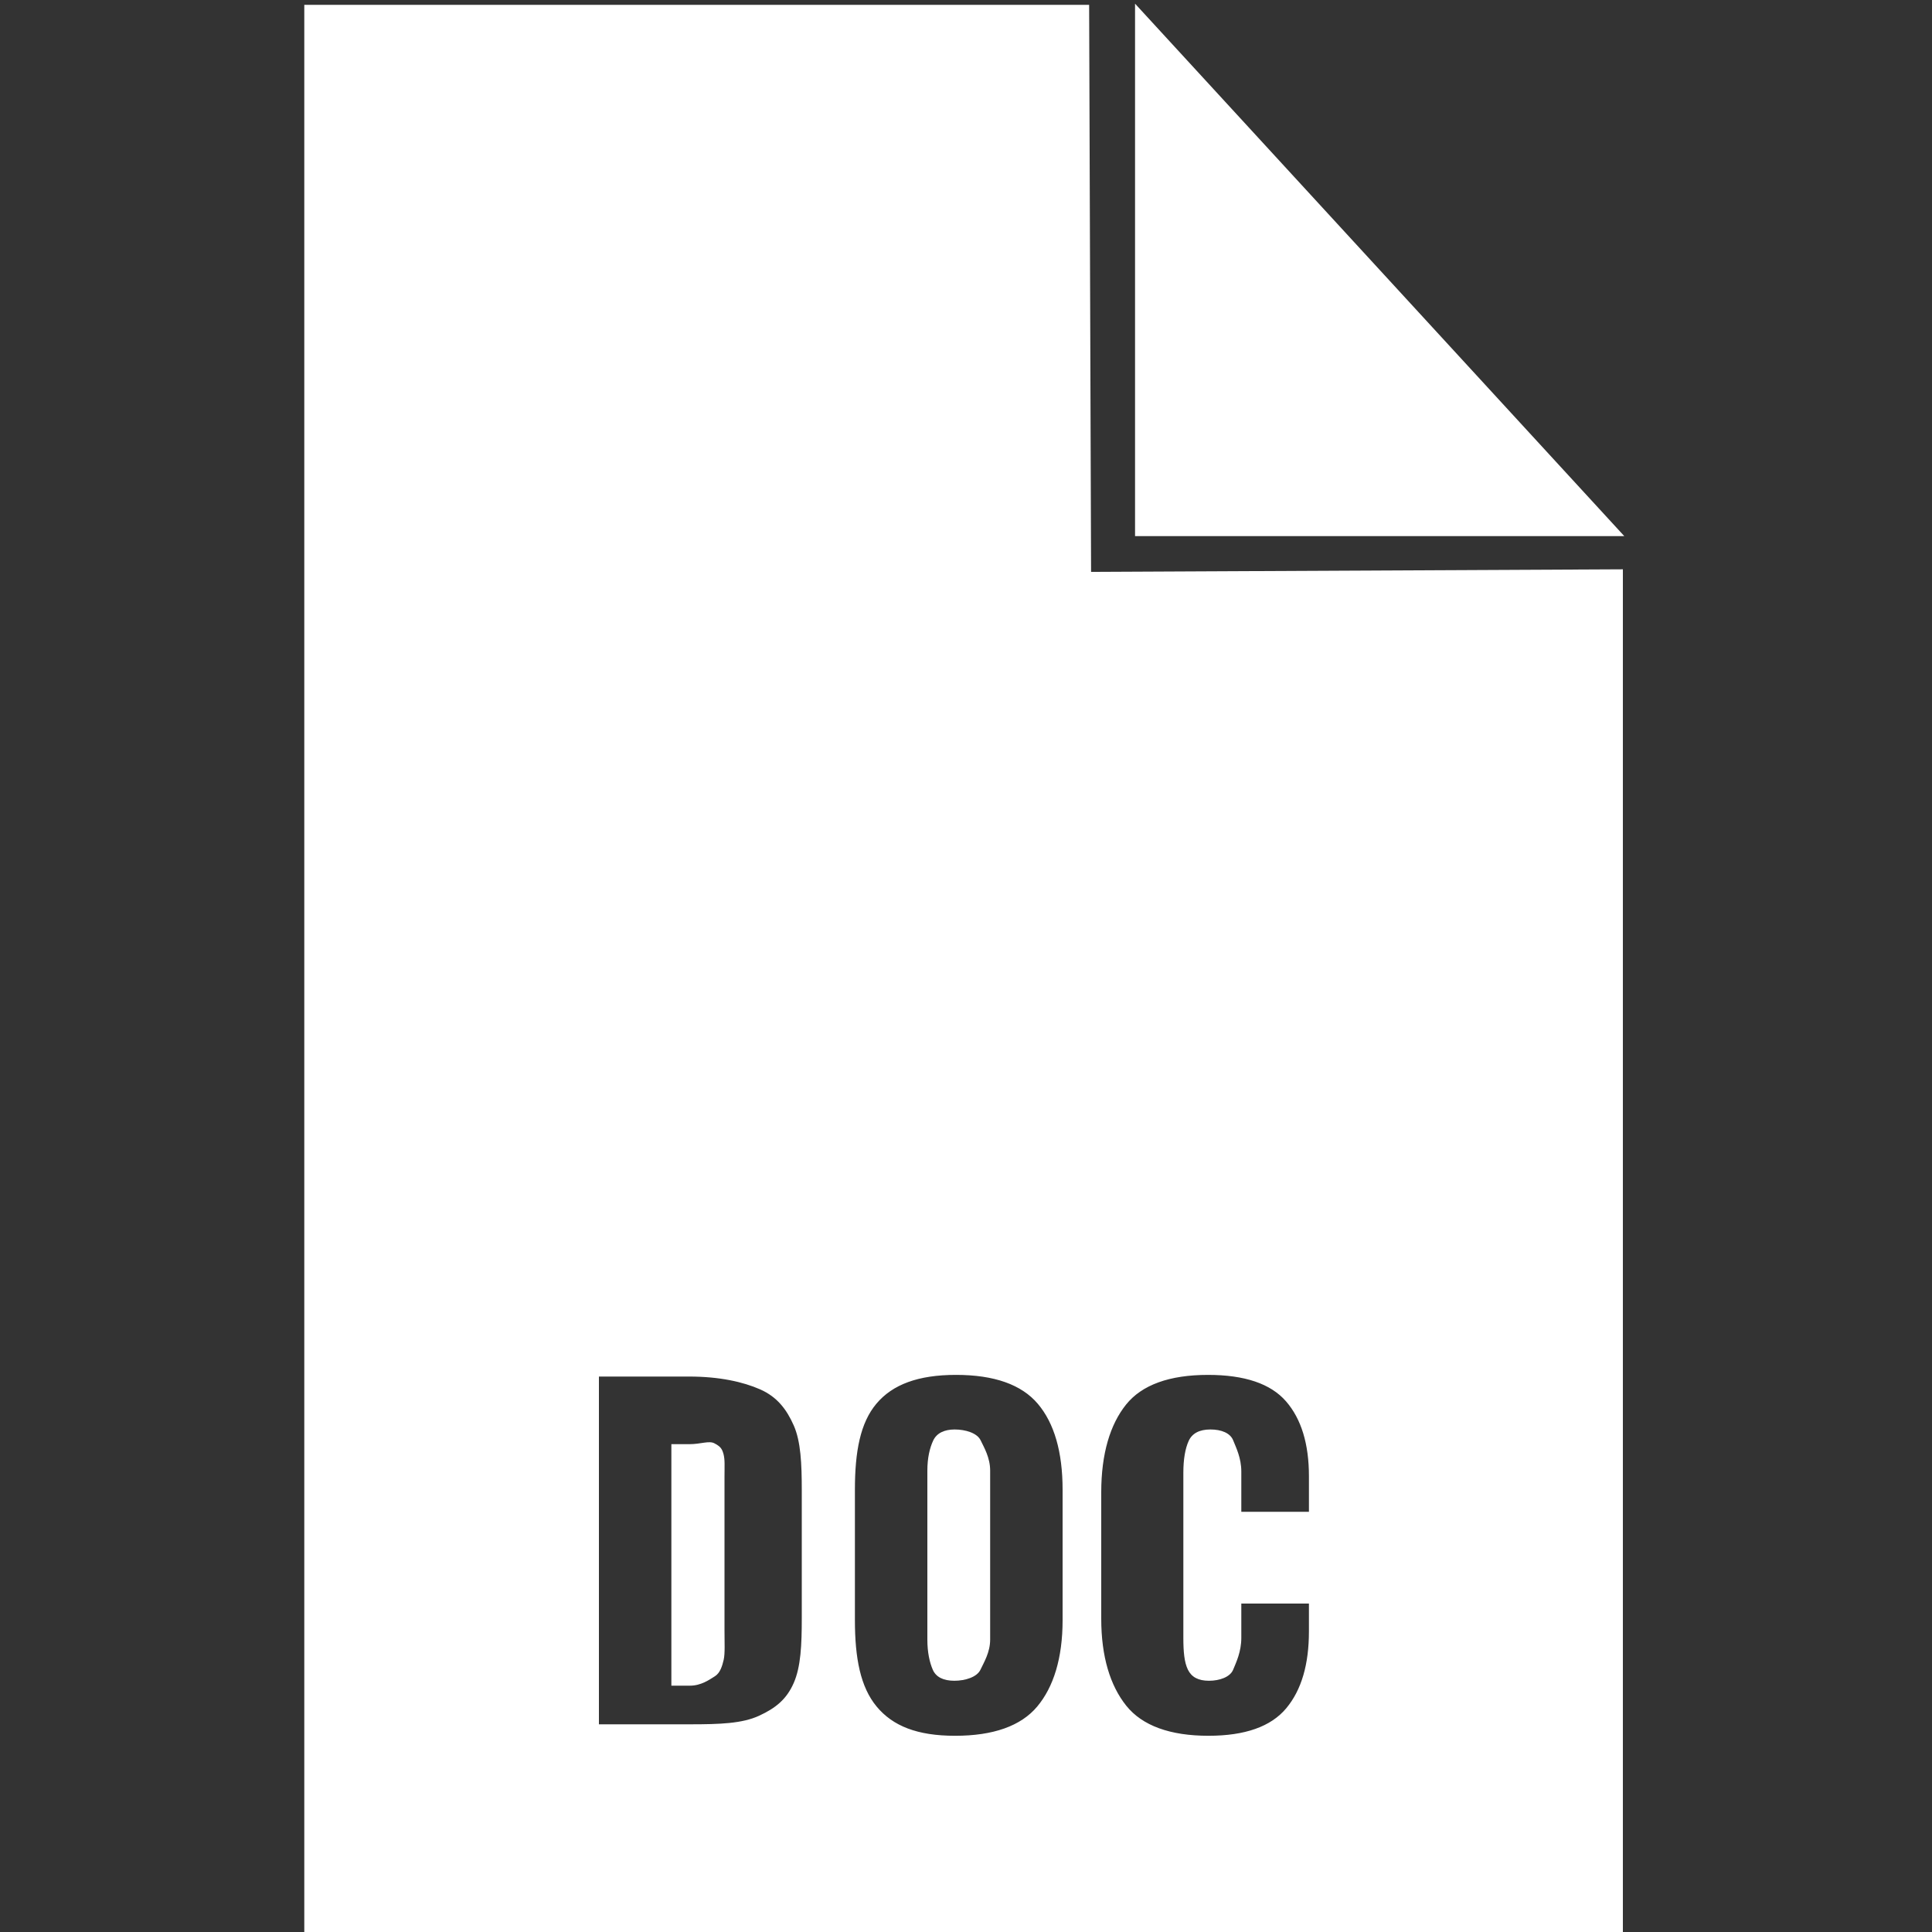 <?xml version="1.0" encoding="utf-8"?>
<!-- Generator: Adobe Illustrator 16.0.0, SVG Export Plug-In . SVG Version: 6.00 Build 0)  -->
<!DOCTYPE svg PUBLIC "-//W3C//DTD SVG 1.1//EN" "http://www.w3.org/Graphics/SVG/1.1/DTD/svg11.dtd">
<svg version="1.1" id="Layer_1" xmlns="http://www.w3.org/2000/svg" xmlns:xlink="http://www.w3.org/1999/xlink" x="0px" y="0px"
	 width="400px" height="400px" viewBox="0 0 400 400" enable-background="new 0 0 400 400" xml:space="preserve">
<rect x="0" y="0" width="400" height="400" fill="#333333" stroke="none"/>
<g>
	<g>
		<path fill="#FFFFFF" d="M225.896,118.404L225.494,1H63v399h273V117.87L225.896,118.404z M166,334.976
			c0,5.623-0.2,10.108-1.663,13.456c-1.469,3.35-3.683,5.186-7.181,6.797c-3.5,1.613-8.094,1.771-14.31,1.771H124v-72h18.666
			c6.278,0,11.181,1.099,14.712,2.655c3.525,1.554,5.49,4.149,6.959,7.47c1.463,3.316,1.663,7.917,1.663,13.479V334.976z
			 M220,335.426c0,7.893-1.879,13.857-5.255,17.894c-3.381,4.037-9.108,6.055-17.002,6.055c-7.835,0-12.897-2.018-16.247-6.055
			c-3.35-4.036-4.496-10.001-4.496-17.894v-27.001c0-7.893,1.103-13.827,4.452-17.806c3.347-3.977,8.651-5.963,16.483-5.963
			c7.895,0,13.573,2.002,16.954,6.009c3.376,4.006,5.11,9.926,5.11,17.76V335.426z M271,313h-14v-8.343
			c0-2.811-1.092-4.962-1.689-6.458c-0.596-1.495-2.427-2.241-4.7-2.241c-2.272,0-3.792,0.792-4.51,2.375
			c-0.719,1.587-1.101,3.783-1.101,6.595v34.174c0,2.872,0.197,5.068,0.947,6.594c0.75,1.523,2.141,2.288,4.353,2.288
			c2.211,0,4.383-0.765,5.01-2.288c0.63-1.525,1.69-3.722,1.69-6.594V332h14v5.757c0,6.816-1.53,12.126-4.697,15.922
			c-3.171,3.797-8.521,5.695-16.118,5.695c-7.895,0-13.692-2.075-17.013-6.234c-3.32-4.156-5.172-10.147-5.172-17.985v-26.19
			c0-8.014,1.854-14.069,5.142-18.165c3.289-4.094,9.013-6.143,16.97-6.143c7.59,0,12.97,1.825,16.141,5.47
			c3.17,3.648,4.748,8.822,4.748,15.52V313z"/>
		<path fill="#FFFFFF" d="M197.651,295.958c-2.152,0-3.724,0.76-4.44,2.287c-0.717,1.522-1.211,3.602-1.211,6.233v34.984
			c0,2.63,0.461,4.707,1.121,6.232c0.658,1.523,2.192,2.288,4.463,2.288c2.271,0,4.695-0.765,5.411-2.288
			c0.717-1.525,2.005-3.603,2.005-6.232v-34.984c0-2.691-1.254-4.783-1.973-6.279C202.312,296.704,199.923,295.958,197.651,295.958z
			"/>
		<path fill="#FFFFFF" d="M147.915,298.827c-1.109-0.599-2.829,0.173-5.159,0.173H139v50h3.847c2.331,0,4.048-1.255,5.155-1.944
			c1.106-0.687,1.527-2.13,1.83-3.417c0.297-1.285,0.168-3.64,0.168-6.15v-31.664c0-2.333,0.111-3.575-0.211-4.802
			C149.455,299.799,149.02,299.424,147.915,298.827z"/>
	</g>
	<polygon fill="#FFFFFF" points="235,0.762 235,111 336.293,111 	"/>
</g>
</svg>
